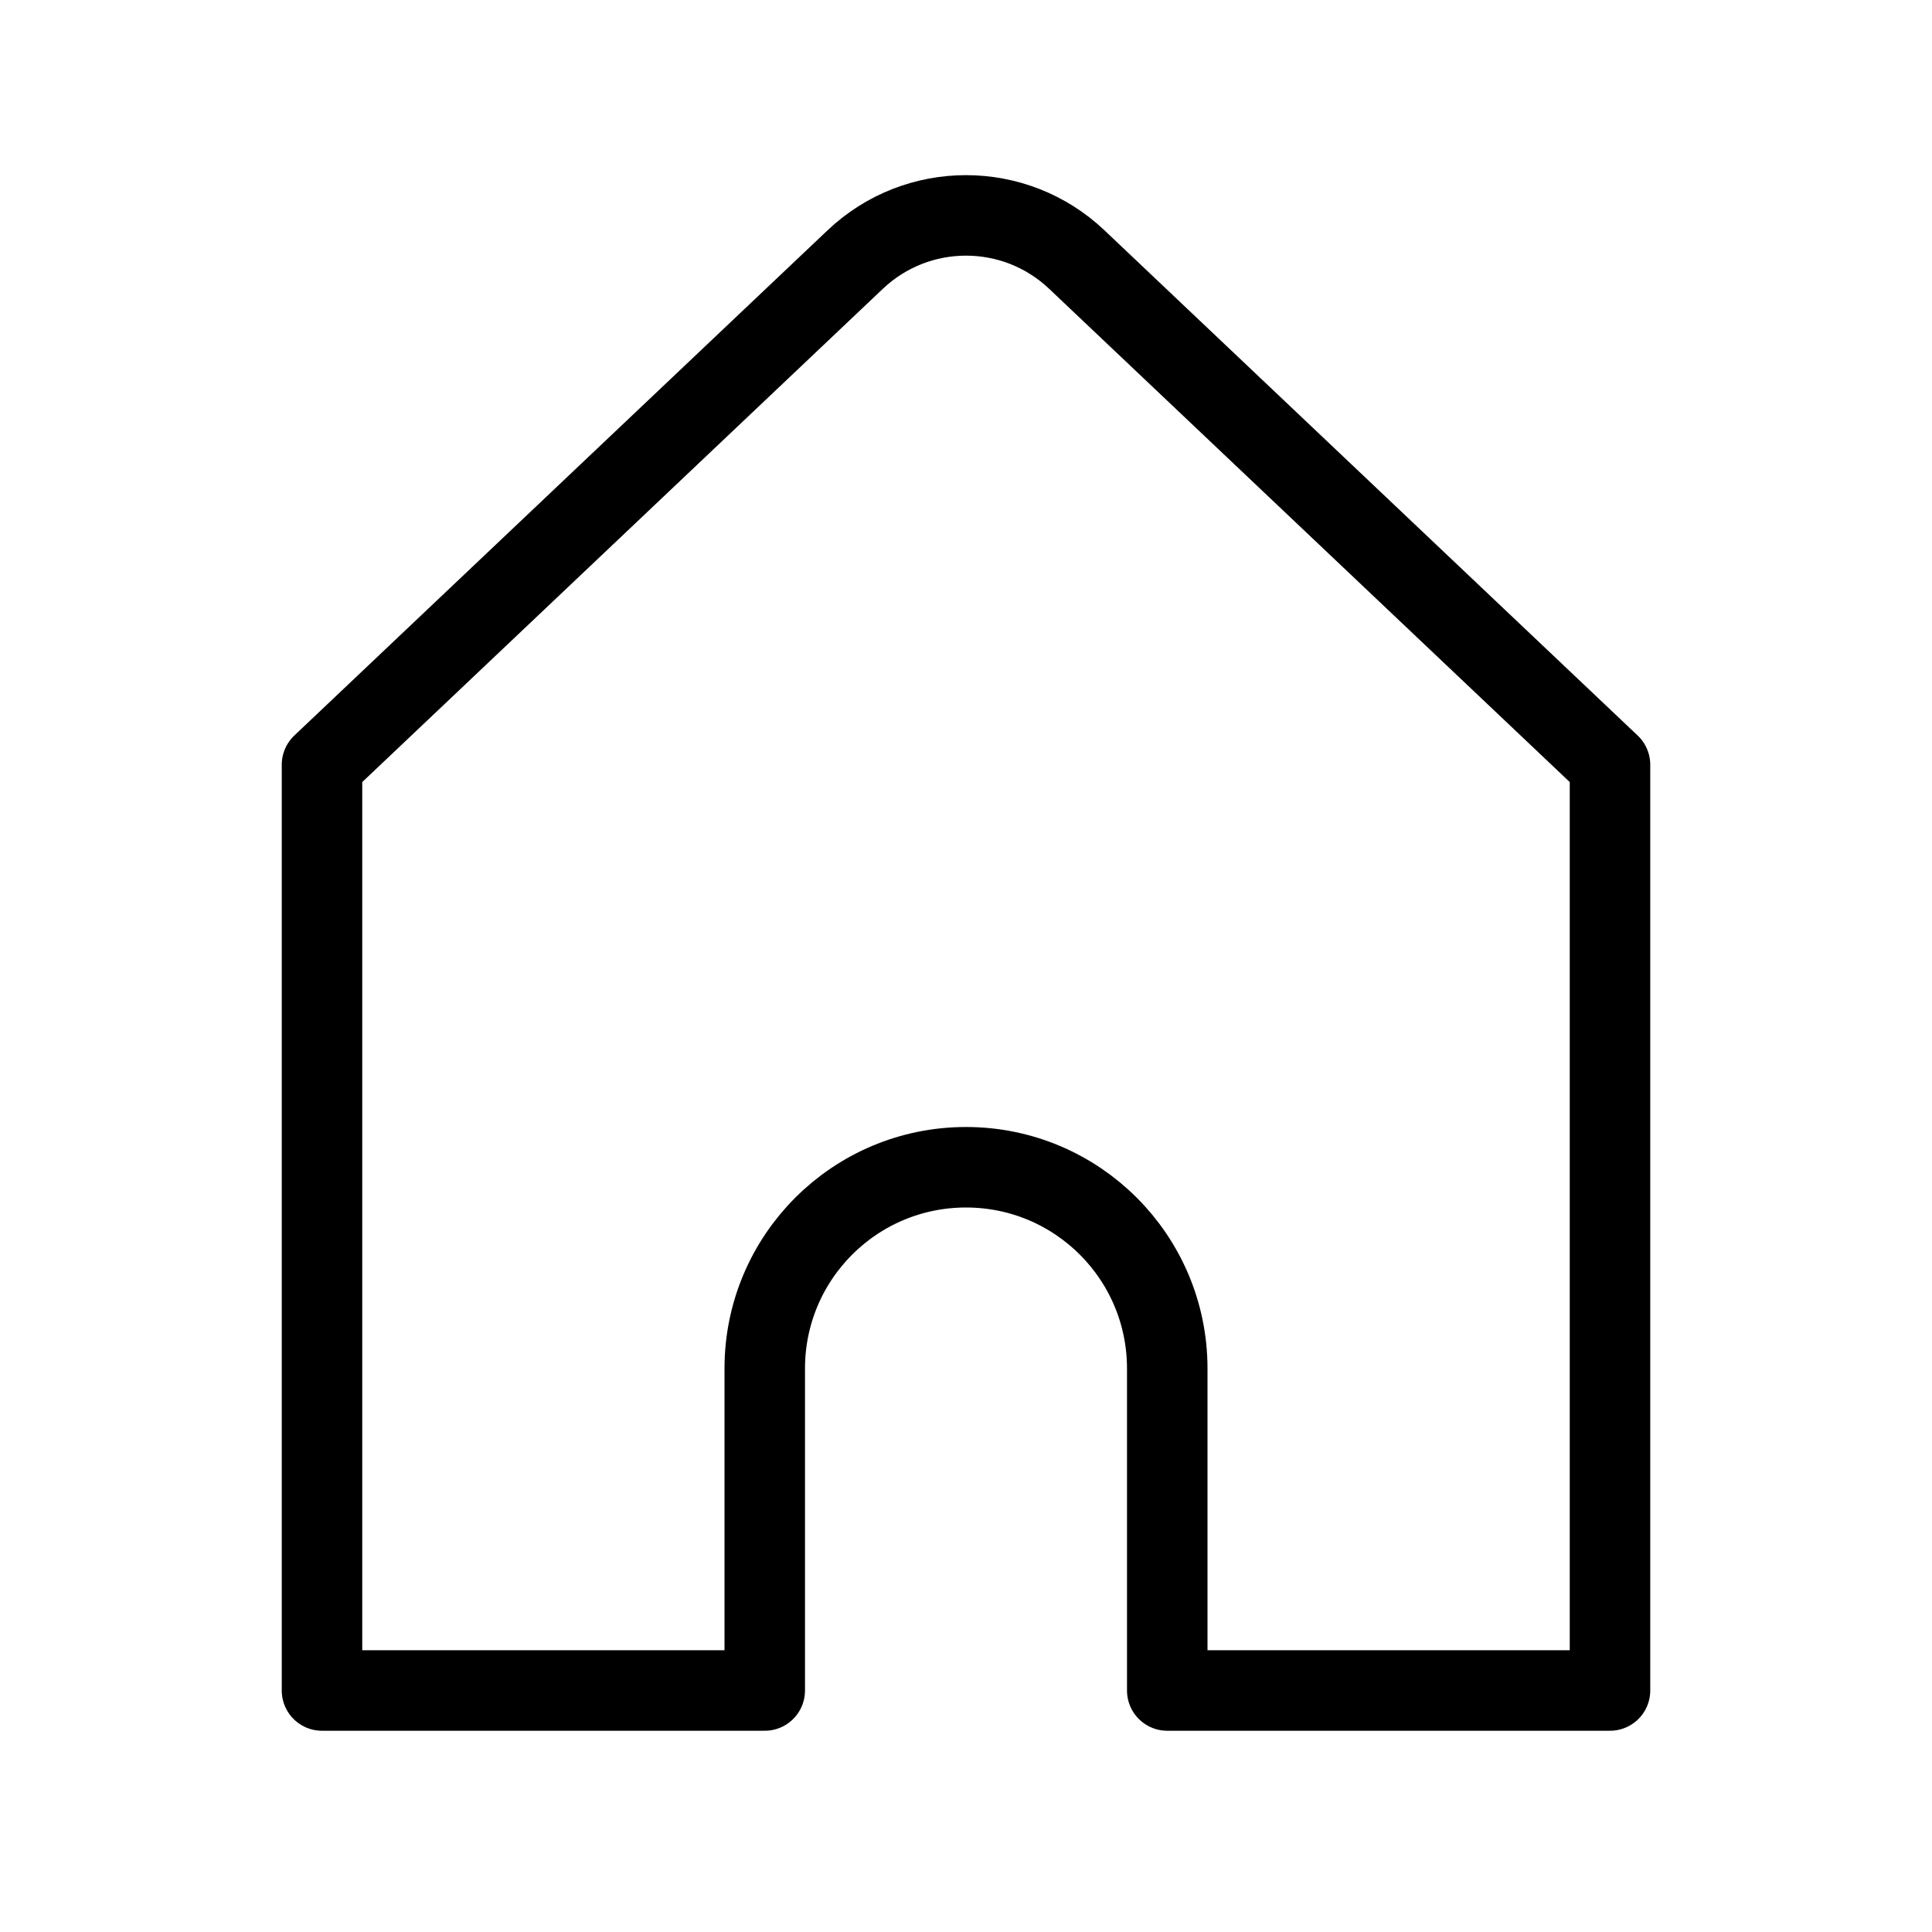 <svg width="24" height="24" viewBox="0 0 24 24" fill="none" xmlns="http://www.w3.org/2000/svg">
<g clip-path="url(#clip0_41_26)">
<mask id="mask0_41_26" style="mask-type:luminance" maskUnits="userSpaceOnUse" x="0" y="0" width="24" height="24">
<path d="M24 0H0V24H24V0Z" fill="white"/>
</mask>
<g mask="url(#mask0_41_26)">
<path d="M20 9.5L13.376 3.224C12.604 2.493 11.396 2.493 10.624 3.224L4 9.5V21H9.5V17C9.5 15.619 10.619 14.5 12 14.5C13.381 14.5 14.5 15.619 14.5 17V21H20V9.5Z" stroke="black" stroke-linecap="round" stroke-linejoin="round"/>
</g>
</g>
<defs>
<clipPath id="clip0_41_26">
<rect width="24" height="24" fill="white"/>
</clipPath>
</defs>
</svg>
